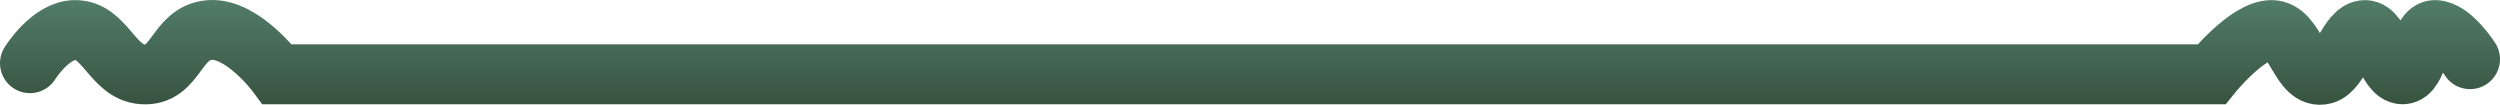 <svg width="167" height="7" viewBox="0 0 167 7" fill="none" xmlns="http://www.w3.org/2000/svg">
<path d="M2 4.222C2 4.222 3.366 2.018 5.005 2.006C7.048 1.99 7.472 4.812 9.512 4.963C11.828 5.135 11.702 2.171 14.018 2.006C16.231 1.848 18.525 4.963 18.525 4.963L47.069 4.963H87.158H128.194H147.724C147.724 4.963 150.101 2.006 151.739 2.006C153.378 2.006 153.631 5.387 155.235 4.963C156.307 4.68 156.884 2.006 157.98 2.006C159.075 2.006 159.398 4.963 160.493 4.963C161.588 4.963 161.565 2.006 162.66 2.006C163.755 2.006 165 3.954 165 3.954" stroke="url(#paint0_linear_671_33)" stroke-width="4" stroke-linecap="round"/>
<defs>
<linearGradient id="paint0_linear_671_33" x1="84.455" y1="-3.448" x2="84.455" y2="12.411" gradientUnits="userSpaceOnUse">
<stop stop-color="#5F917D"/>
<stop offset="1" stop-color="#233320"/>
</linearGradient>
</defs>
</svg>
